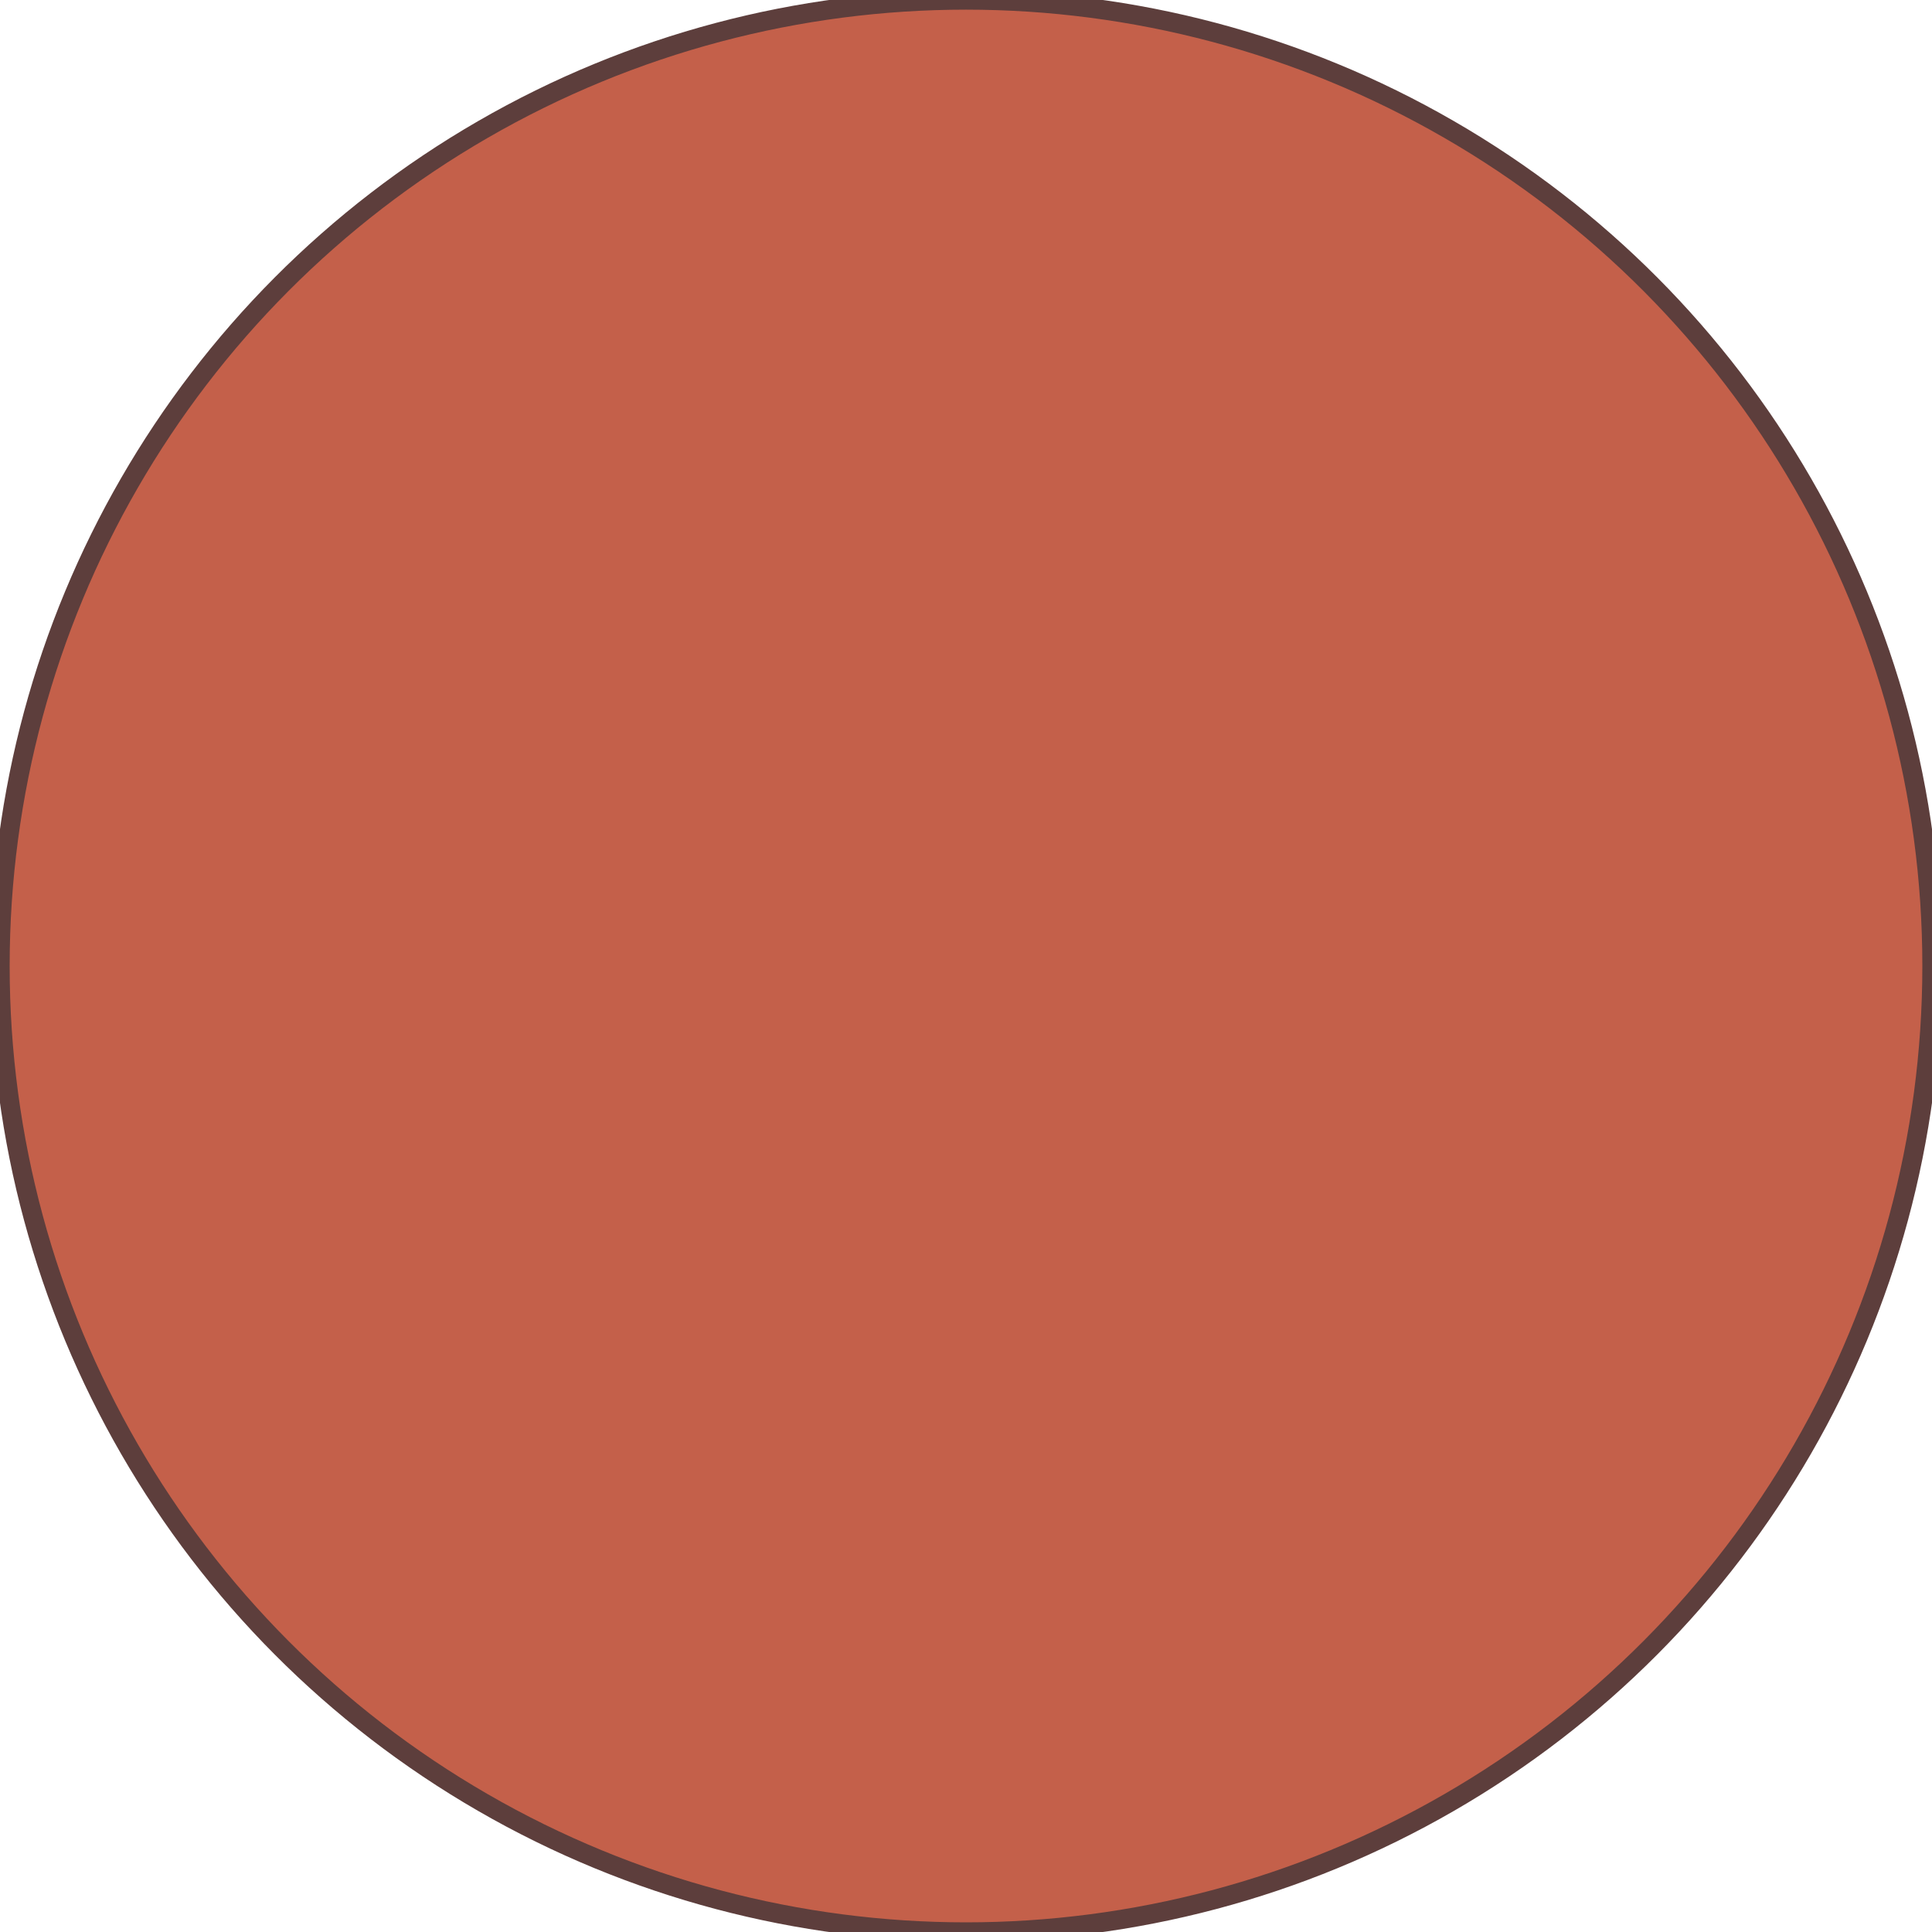 <?xml version="1.0" encoding="utf-8"?>   
<!-- Generator: Adobe Illustrator 16.0.4, SVG Export Plug-In . SVG Version: 6.00 Build 0)  -->
<!DOCTYPE svg PUBLIC "-//W3C//DTD SVG 1.1//EN" "http://www.w3.org/Graphics/SVG/1.1/DTD/svg11.dtd">
<svg xmlns="http://www.w3.org/2000/svg" width="100%" height="100%" viewBox="0 0 100 100">
	<circle fill="#B5391D" cx="50" cy="50" r="50" fill-opacity="0.8" stroke="#5D3E3C" stroke-width="1" />
</svg>
